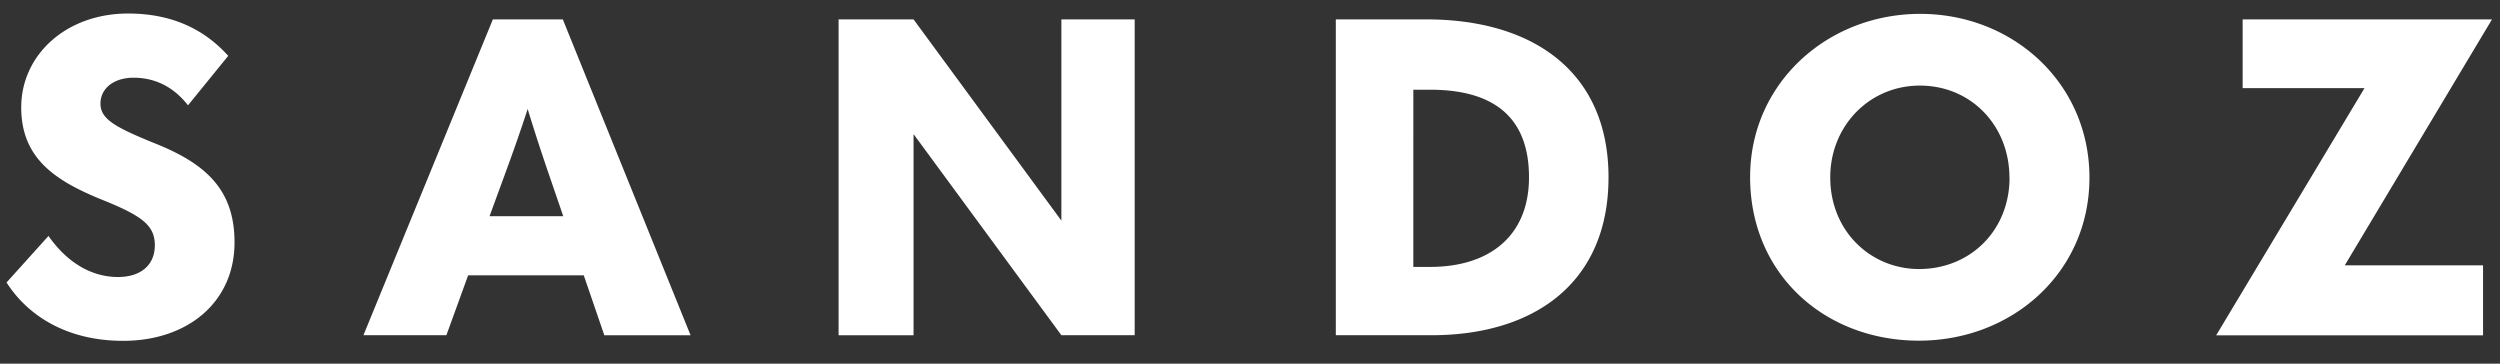 <svg xmlns="http://www.w3.org/2000/svg" fill="none" viewBox="0 0 110 16"><rect x="0" y="0" width="110" height="16" fill="#333333" stroke="none"/><g clip-path="url(#a)"><path fill="#fff" d="m.29 12.427 1.843-2.045c.868 1.235 1.953 1.806 3.06 1.806 1.014 0 1.62-.536 1.62-1.4 0-.865-.57-1.274-2.118-1.918C2.5 8.006.934 7.026.934 4.723S2.905.595 5.636.595c1.991 0 3.392.737 4.406 1.863l-1.77 2.176C7.7 3.897 6.905 3.419 5.875 3.419c-.85 0-1.455.459-1.455 1.142s.664 1.034 2.269 1.697c2.322.903 3.63 2.045 3.63 4.406 0 2.635-2.064 4.333-4.903 4.333-2.435 0-4.167-1.07-5.124-2.562zm26.3 2.323-.904-2.635h-5.088l-.957 2.635h-3.65L21.686.853h3.078l5.622 13.9h-3.797zm-5.05-5.236h3.244l-.683-1.99a89 89 0 0 1-.884-2.728c-.293.903-.61 1.806-.941 2.708zm37.236 5.236V.853h3.982c4.718 0 8.017 2.323 8.017 6.948 0 4.626-3.245 6.949-7.797 6.949zm3.41-3.006h.738c2.616 0 4.352-1.365 4.352-3.943 0-2.577-1.474-3.854-4.352-3.854h-.737zm14.82-3.962c0-4.109 3.39-7.172 7.484-7.172 4.074 0 7.446 3.04 7.446 7.207s-3.391 7.172-7.504 7.172-7.427-2.894-7.427-7.207m11.411.039c0-2.284-1.678-4.055-3.942-4.055-2.23 0-3.943 1.786-3.943 4.035 0 2.377 1.786 4.036 3.908 4.036 2.268 0 3.981-1.713 3.981-4.02zM109.648.853H98.676v3.025h5.362l-6.527 10.876h11.743v-3.08h-6.084zM46.701 14.75h3.225V.853h-3.225v8.854L40.196.853h-3.298v13.9h3.298V5.9l6.509 8.855z"/></g><defs><clipPath id="a"><rect width="110" height="15.053" fill="#fff" transform="translate(0 .305)"/></clipPath></defs></svg>
